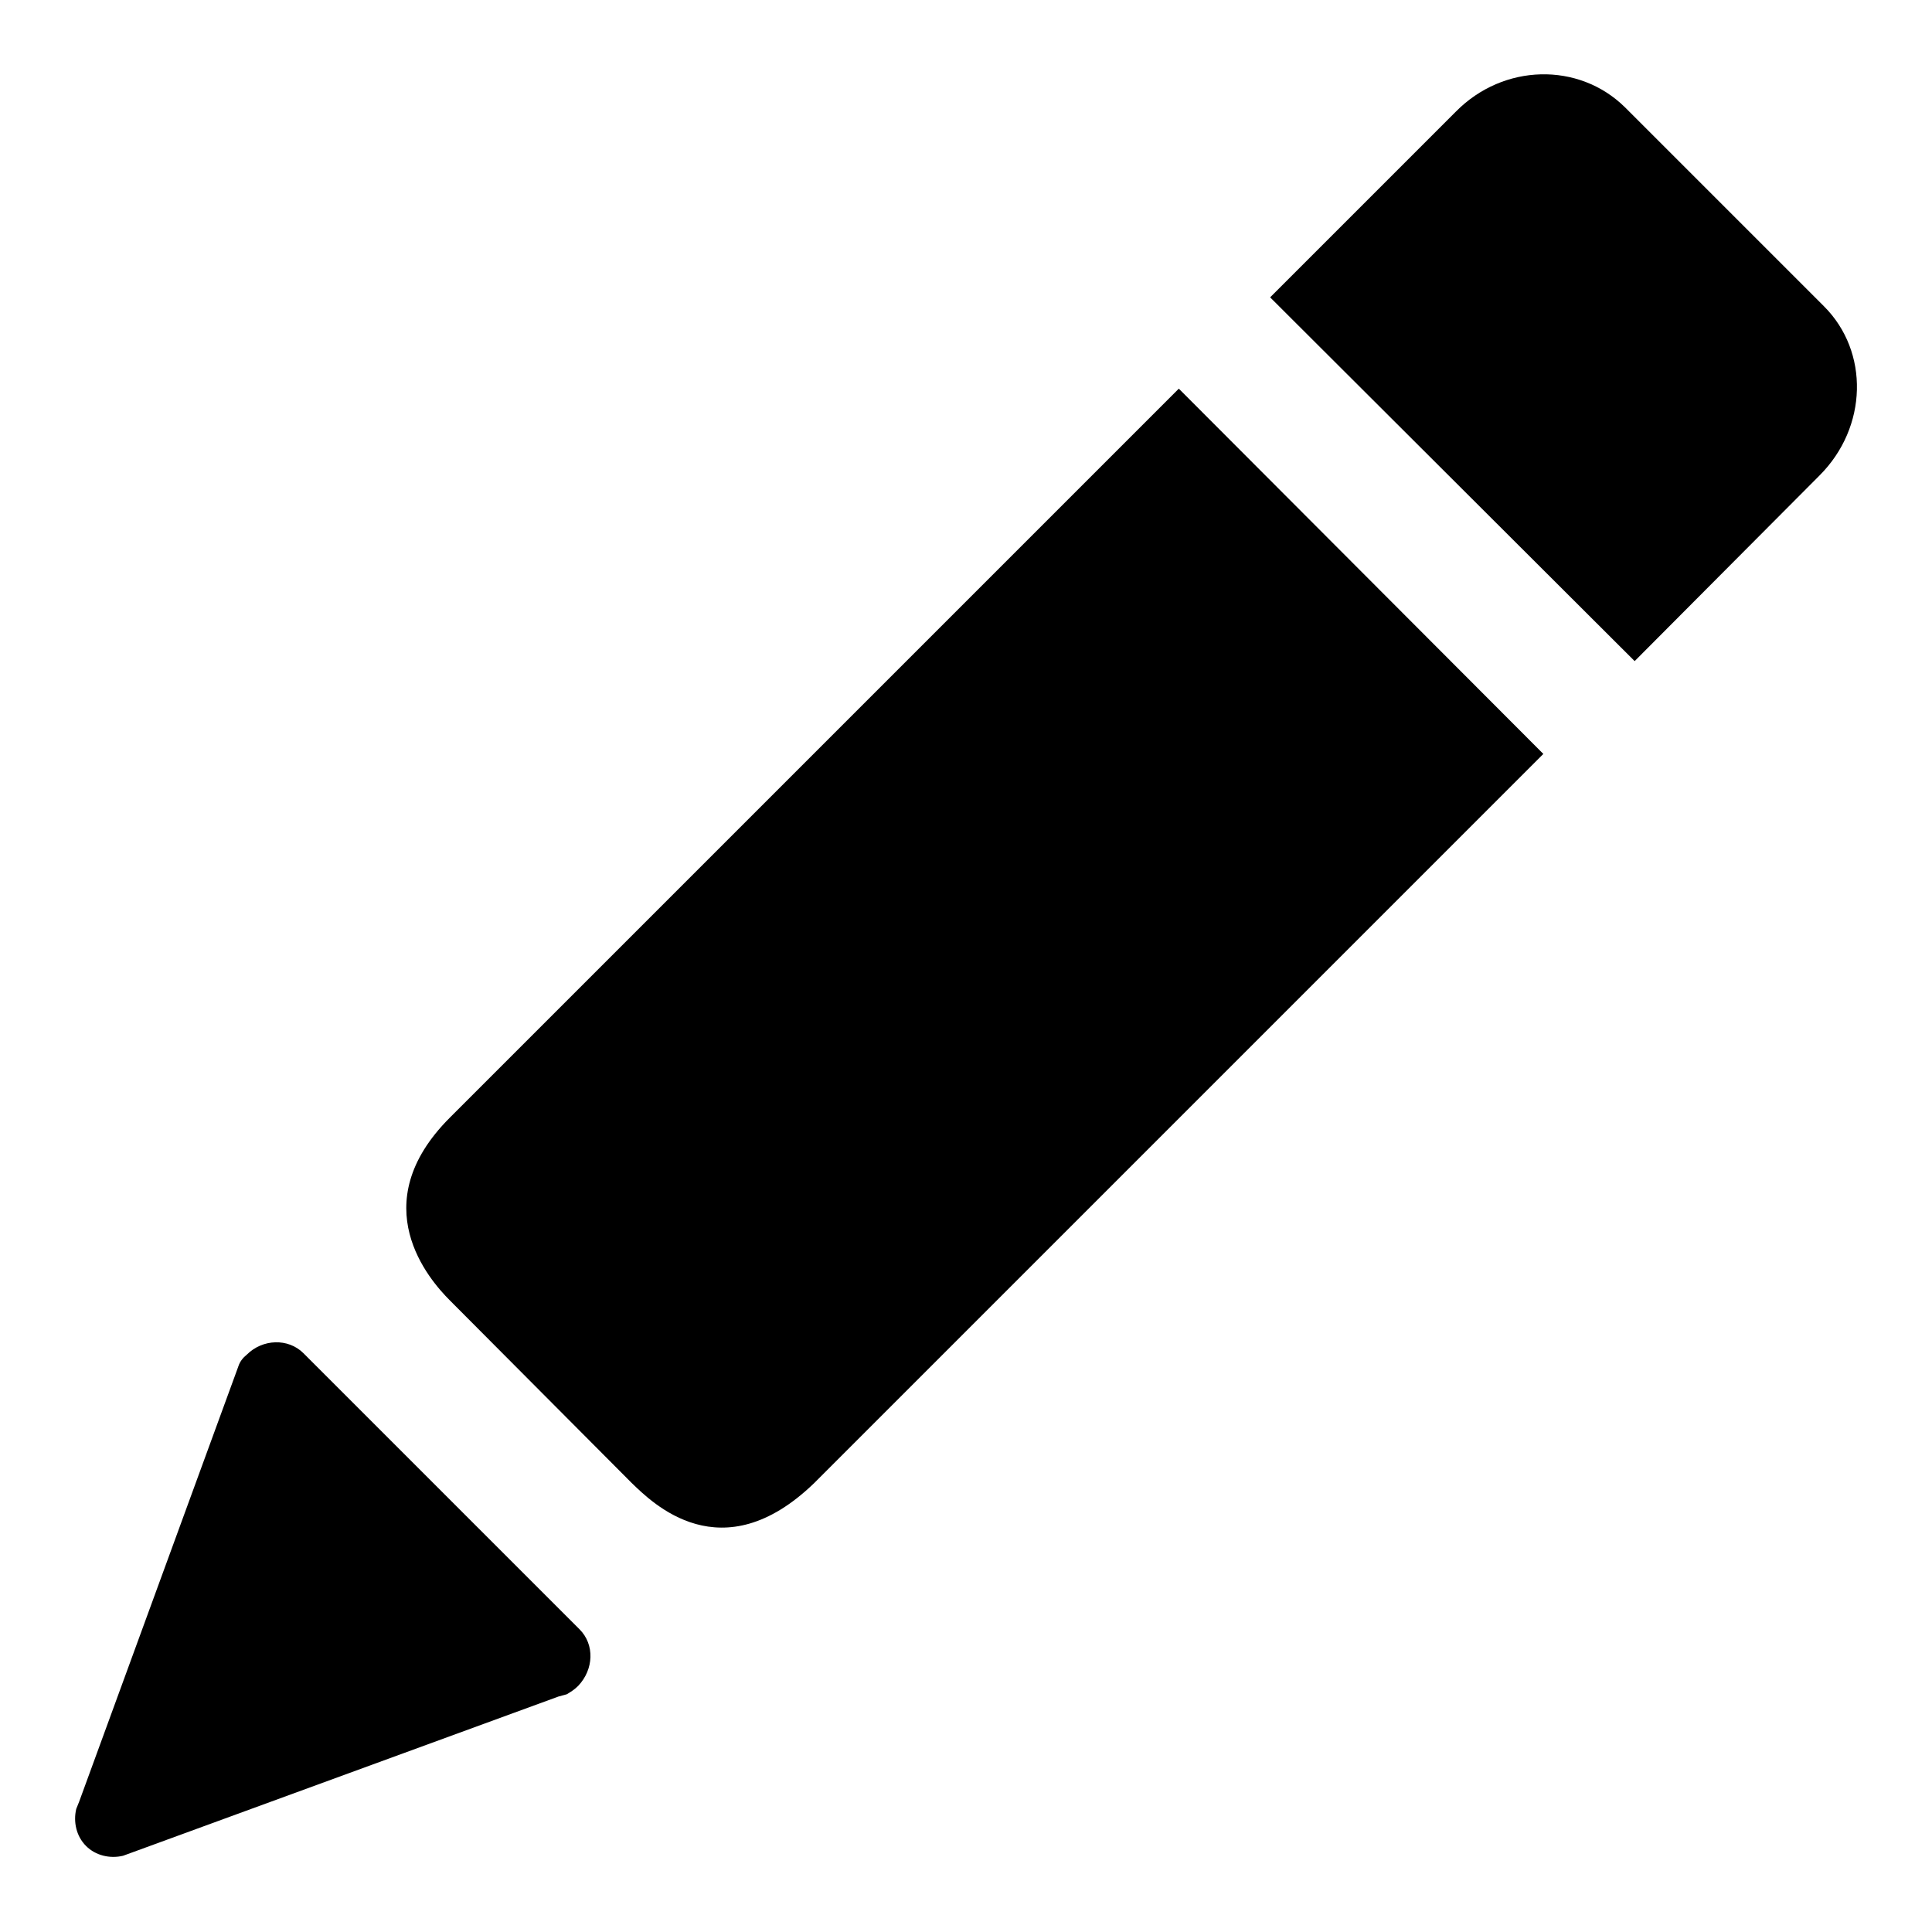<?xml version="1.0" encoding="utf-8"?>
<!-- Svg Vector Icons : http://www.onlinewebfonts.com/icon -->
<!DOCTYPE svg PUBLIC "-//W3C//DTD SVG 1.1//EN" "http://www.w3.org/Graphics/SVG/1.1/DTD/svg11.dtd">
<svg version="1.1" xmlns="http://www.w3.org/2000/svg" xmlns:xlink="http://www.w3.org/1999/xlink" x="0px" y="0px" viewBox="0 0 256 256" enable-background="new 0 0 256 256" xml:space="preserve">
<g><g><path fill="#000000" d="M168.3,39.4l24.6-24.6c6.3-6.4,16.3-6.6,22.4-0.6l26.4,26.4c6,6,5.8,16-0.6,22.4l-24.5,24.6 M156.2,51.5l-96.6,96.6c-11.5,11.5-2.7,21.5,0,24.2l24.1,24.2c2.7,2.6,11.9,11.9,24.2,0l96.6-96.6L156.2,51.5z M74,224.8l-56.6,20.7l-1.1,0.4c-1.7,0.4-3.6,0-4.9-1.3c-1.3-1.3-1.7-3.2-1.3-4.9l0.4-1l20.7-56.6l0.4-1.1c0.2-0.6,0.6-1.1,1.1-1.5c2.1-2.1,5.5-2.2,7.5-0.2l36.6,36.6c2,2,1.9,5.3-0.2,7.5c-0.5,0.5-1,0.8-1.5,1.1L74,224.8z"/></g></g>
</svg>